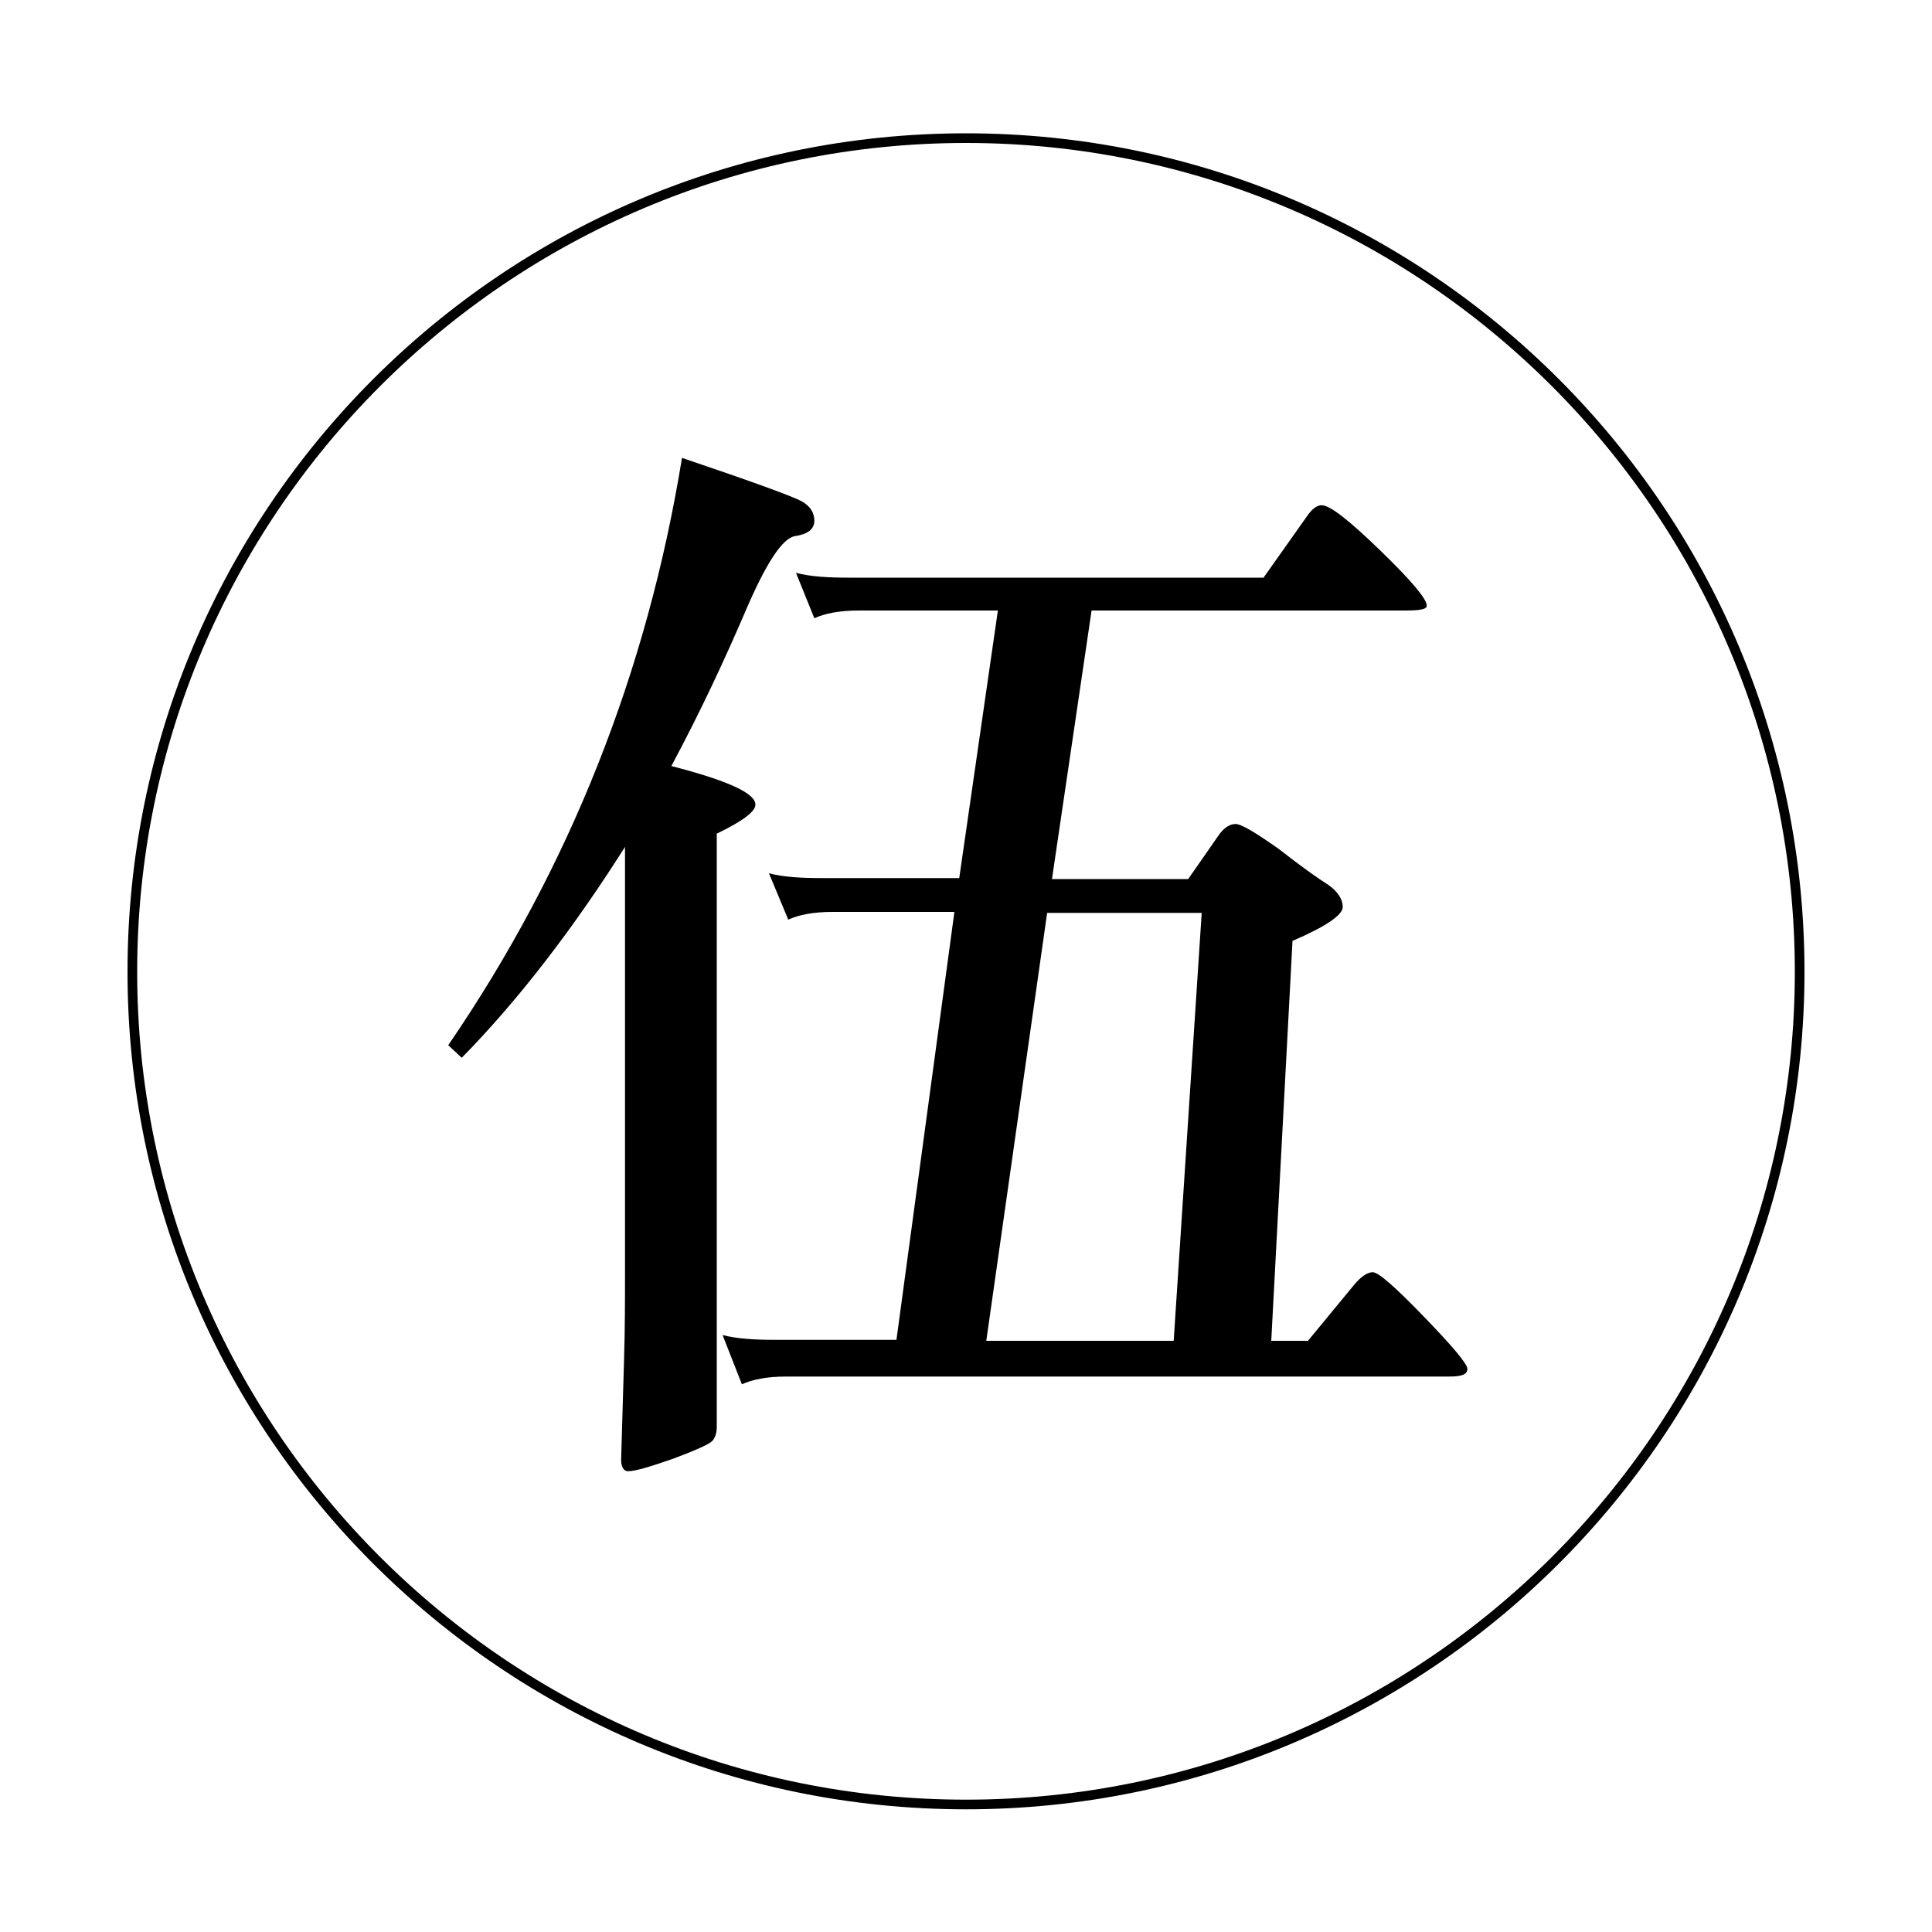 <?xml version="1.0" encoding="utf-8"?>
<!-- Generator: Adobe Illustrator 21.0.0, SVG Export Plug-In . SVG Version: 6.00 Build 0)  -->
<svg version="1.1" id="图层_1" xmlns="http://www.w3.org/2000/svg" xmlns:xlink="http://www.w3.org/1999/xlink" x="0px" y="0px"
	 viewBox="0 0 200 200" style="enable-background:new 0 0 200 200;" xml:space="preserve">
<path d="M100,187.3c-47.9,0-86.8-38.9-86.8-86.7c0-47.9,38.9-86.8,86.8-86.8s86.8,38.9,86.8,86.8C186.8,148.4,147.9,187.3,100,187.3
	z M100,14.8c-47.3,0-85.8,38.5-85.8,85.8c0,47.3,38.5,85.7,85.8,85.7c47.3,0,85.8-38.4,85.8-85.7C185.8,53.3,147.3,14.8,100,14.8z"
	/>
<g>
	<path d="M65,87.2c-5.6,8.9-11.4,16.4-17.2,22.3l-1.4-1.3C59,89.8,67,69.5,70.6,47.4c7.4,2.5,11.5,4,12.4,4.5s1.3,1.2,1.3,2
		c0,0.9-0.7,1.4-2,1.6c-1.3,0.2-3,2.8-5.1,7.7s-4.6,10.3-7.7,16.1c5.8,1.5,8.7,2.8,8.7,4c0,0.7-1.3,1.7-4,3v61.4
		c0,0.7-0.2,1.2-0.5,1.5s-1.6,0.9-4,1.8c-2.3,0.8-3.9,1.3-4.7,1.3c-0.4,0-0.7-0.4-0.7-1.2l0.3-10.3c0.1-3.2,0.1-6.3,0.1-9.1V87.2H65
		z M103.3,63.2H88.9c-2,0-3.5,0.3-4.6,0.8l-1.9-4.7c1.5,0.4,3.4,0.5,5.5,0.5h42.9l4.6-6.5c0.5-0.7,1-1,1.4-1c0.9,0,2.9,1.6,6.1,4.7
		c3.2,3.1,4.8,5,4.8,5.7c0,0.4-0.8,0.5-2.3,0.5H113L108.9,91H123l3.2-4.6c0.5-0.7,1.1-1.1,1.7-1.1c0.6,0,2.1,0.9,4.5,2.6
		c2.3,1.8,4,3,5.1,3.7c1,0.7,1.5,1.5,1.5,2.3s-1.7,2-5.2,3.5l-2.2,41.4h3.8l4.7-5.7c0.8-1,1.5-1.4,2-1.4c0.6,0,2.3,1.5,5.3,4.6
		s4.5,4.9,4.5,5.4c0,0.6-0.6,0.8-1.9,0.8H81.4c-2,0-3.5,0.3-4.6,0.8l-2-5.1c1.5,0.4,3.4,0.5,5.5,0.5h12.5l6-44.3H86.2
		c-2,0-3.5,0.3-4.6,0.8l-2-4.8c1.5,0.4,3.4,0.5,5.5,0.5h14.2L103.3,63.2z M108.4,94.5l-6.3,44.3h19.4l2.9-44.3H108.4z"/>
</g>
</svg>
